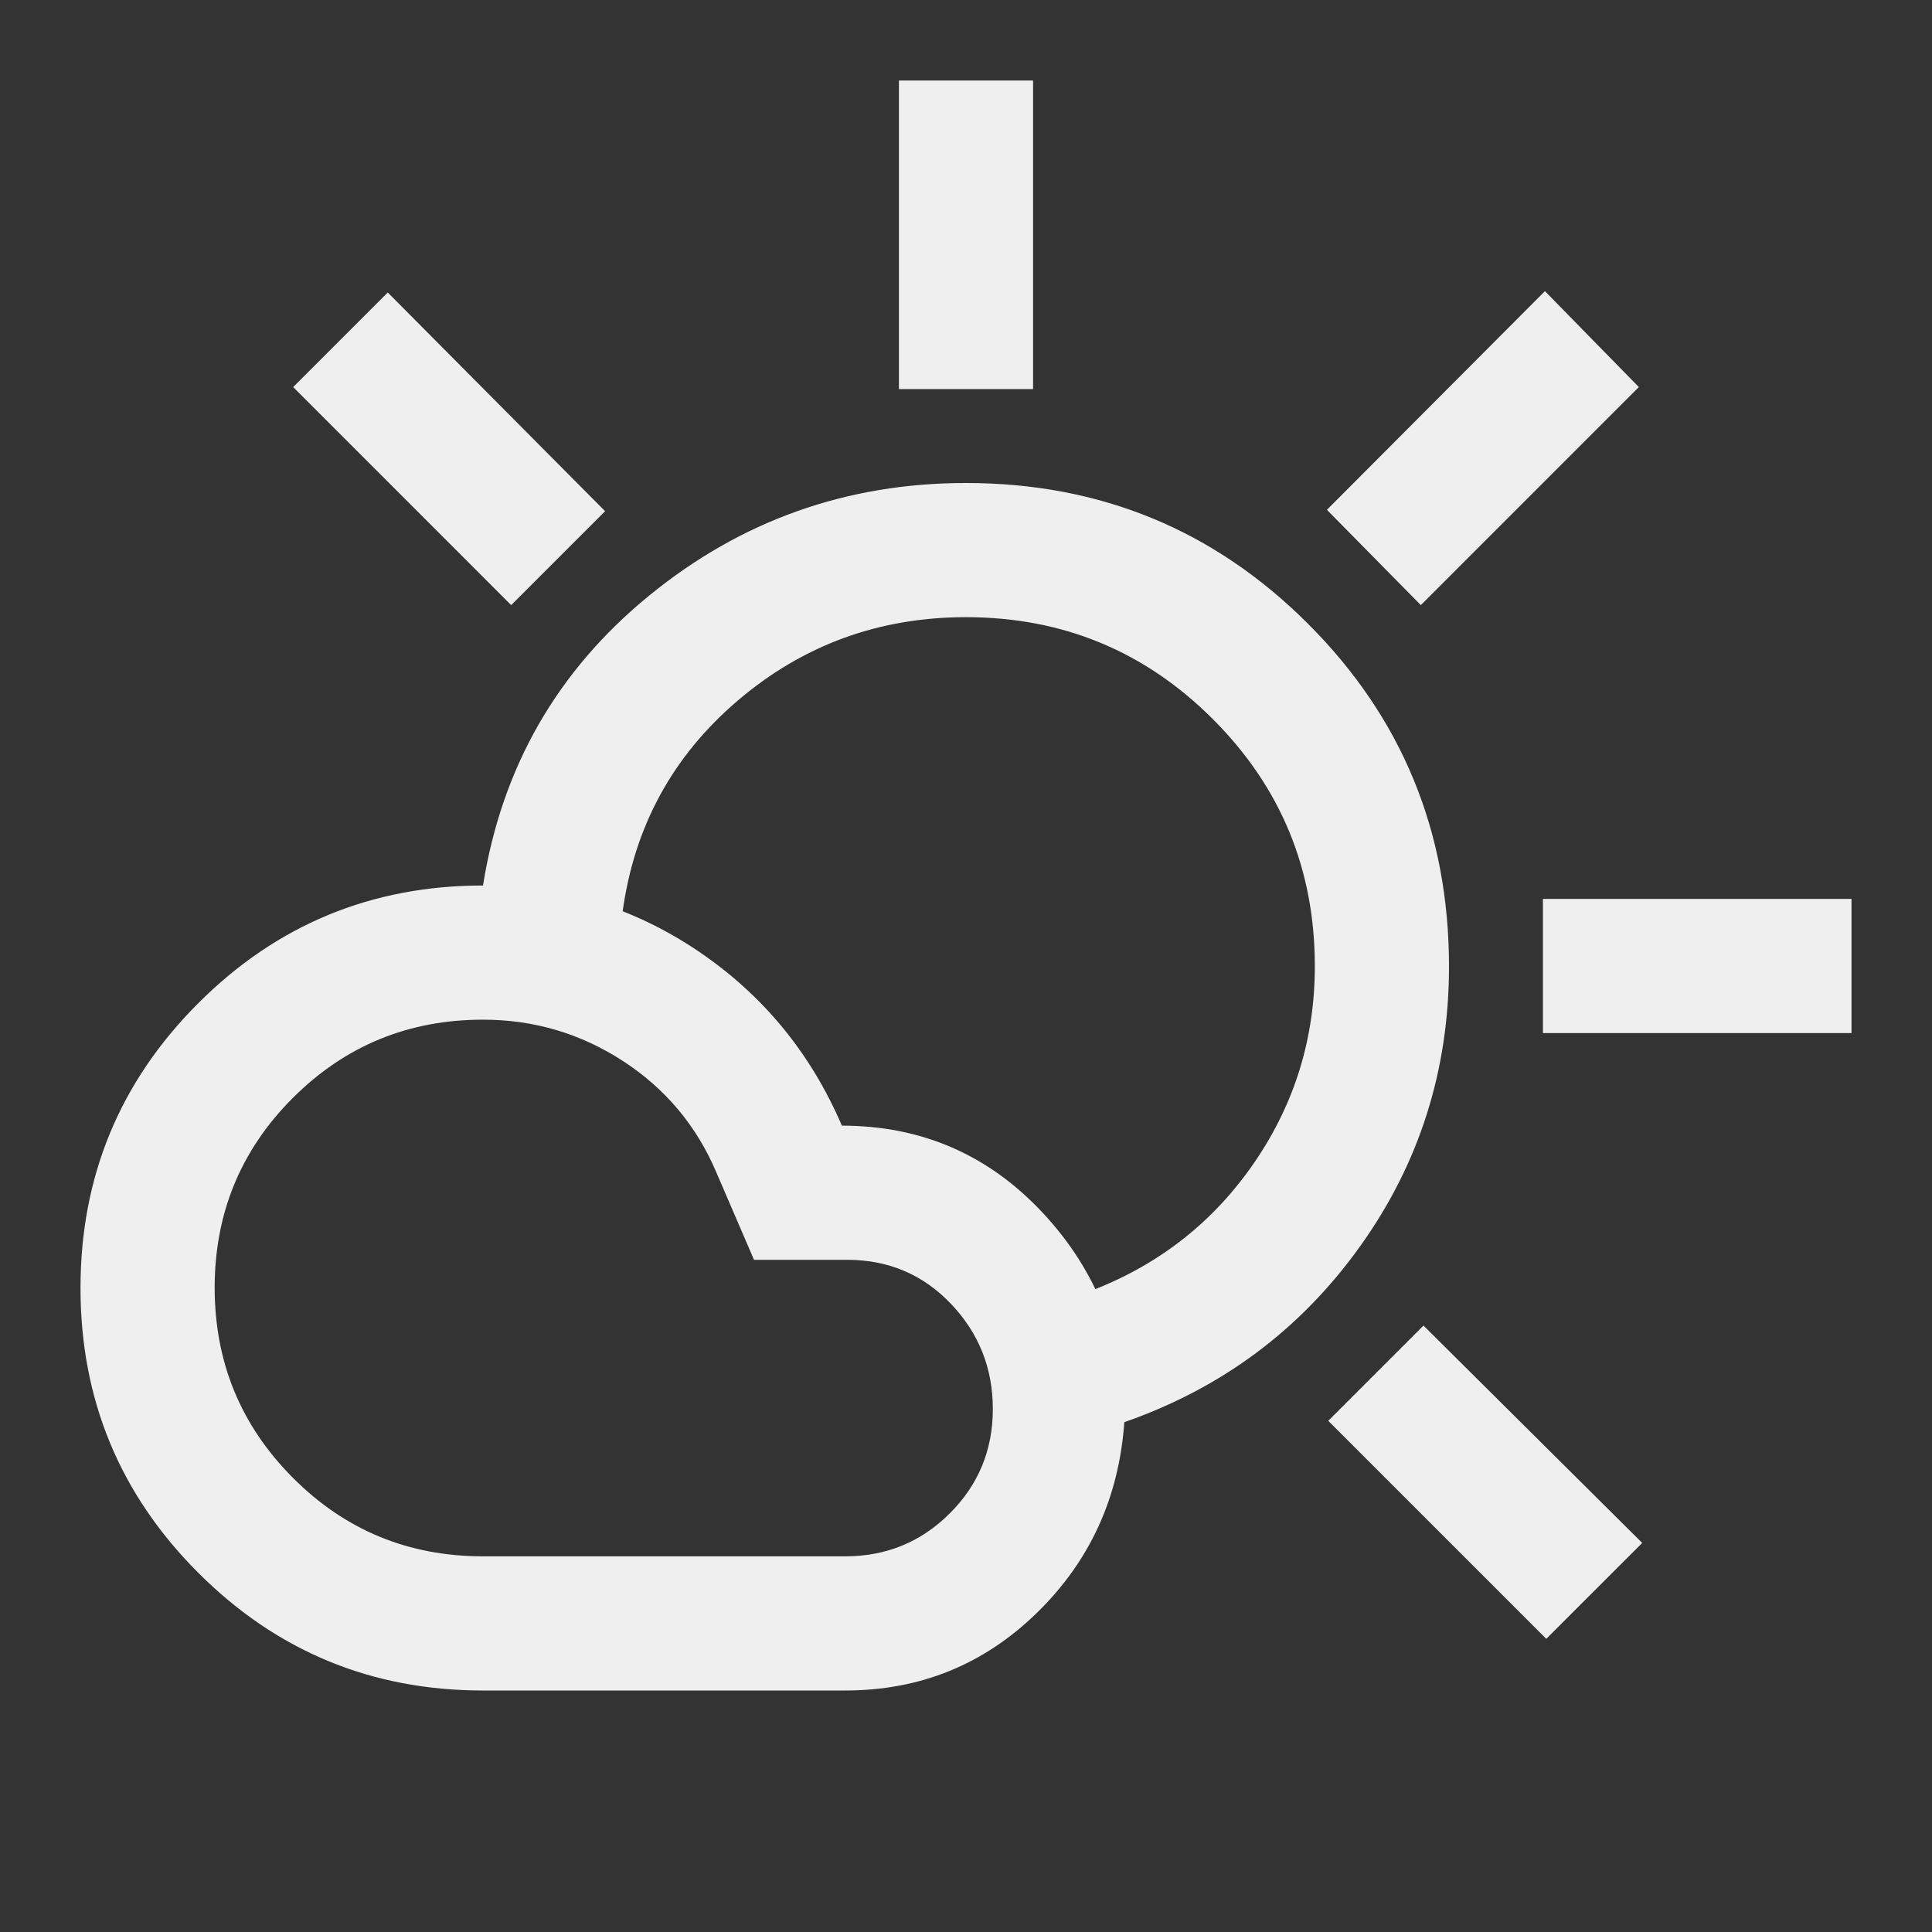 <svg xmlns="http://www.w3.org/2000/svg" height="40px" viewBox="0 -960 960 960" width="40px" fill="#EFEFEF"><rect x="0" y="-960" width="960" height="960" fill="#333333" stroke="none"/><path d="M446.67-766.67V-920h66.66v153.33h-66.66ZM706-659.33l-46.67-47.34 108.34-108.66 46.66 47.66L706-659.33Zm60.67 212.66v-66.66H920v66.66H766.67Zm1.66 301L660-254l47.33-47.33 108.67 108-47.67 47.66ZM254-659.33 145.67-767.67l47-47 108 108.67L254-659.33Zm-14 472.66h180q30.56 0 51.94-21.34 21.39-21.34 21.39-51.83t-20.84-52.33Q451.65-334 421-334h-46.33L356-377.33q-14.76-34.84-46.4-55.42T240-453.33q-55.56 0-94.44 38.84-38.89 38.84-38.89 94.33 0 55.49 38.89 94.49 38.88 39 94.44 39Zm0 66.67q-83 0-141.5-58.5T40-320q0-83 58.5-141.5T240-520q58.49 0 106.75 32.5Q395-455 418.33-400.67q59.41 0 99.88 43.4 40.46 43.39 40.46 103.94-4 56.33-43.53 94.83Q475.62-120 420-120H240Zm318.67-133.33q-3.67-16.93-7.34-33-3.66-16.08-7.33-33 49.67-19.67 79.5-63.36t29.83-97.22q0-72.09-50.66-122.76Q552-653.33 480-653.33q-64.81 0-113.42 41.45-48.61 41.44-57.25 105.21-17.33-3.66-34.66-6.66-17.34-3-34.67-6.67 14-88 82.5-144T480-720q100 0 170 70t70 170.23q0 77.44-44.33 139.27-44.34 61.83-117 87.17ZM481-480Z"/></svg>